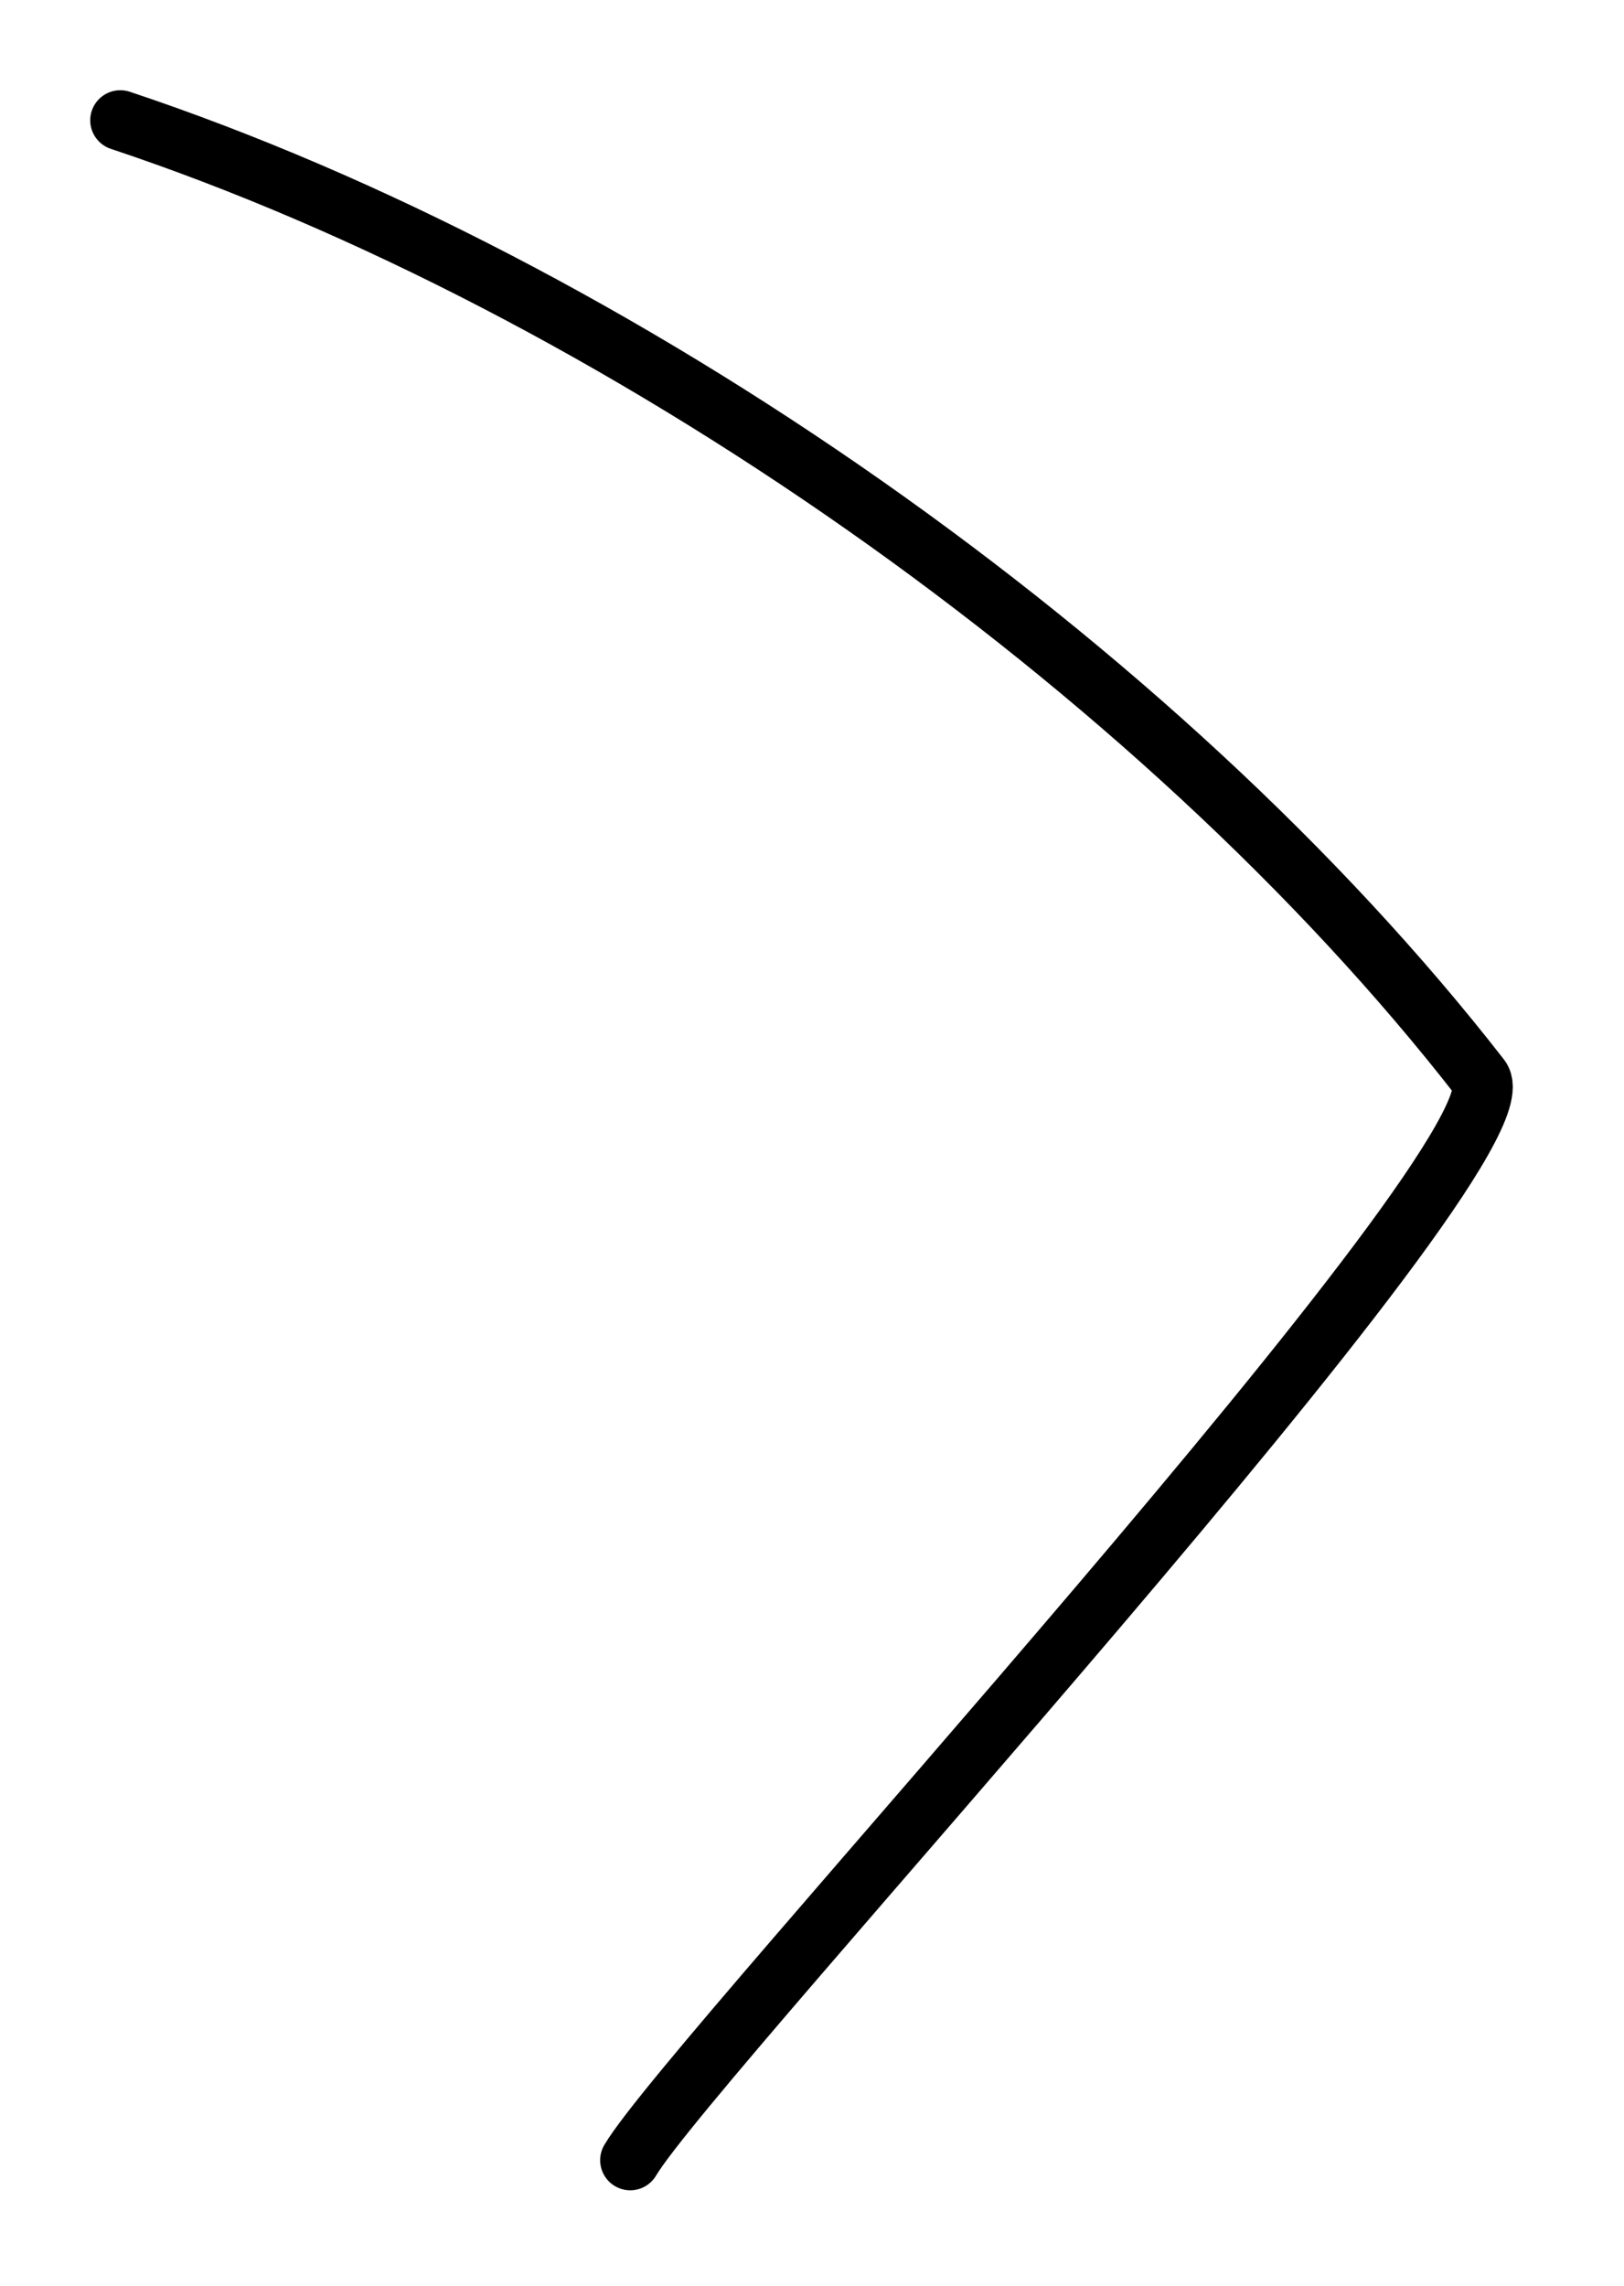 <svg width="27" height="38" viewBox="0 0 27 38" fill="none" xmlns="http://www.w3.org/2000/svg">
<path d="M10.478 35.914C11.49 34.194 25.515 19.086 24.609 17.921C19.253 11.034 10.215 4.738 2 2" stroke="black" stroke-width="1" stroke-linecap="round"/>
</svg>
